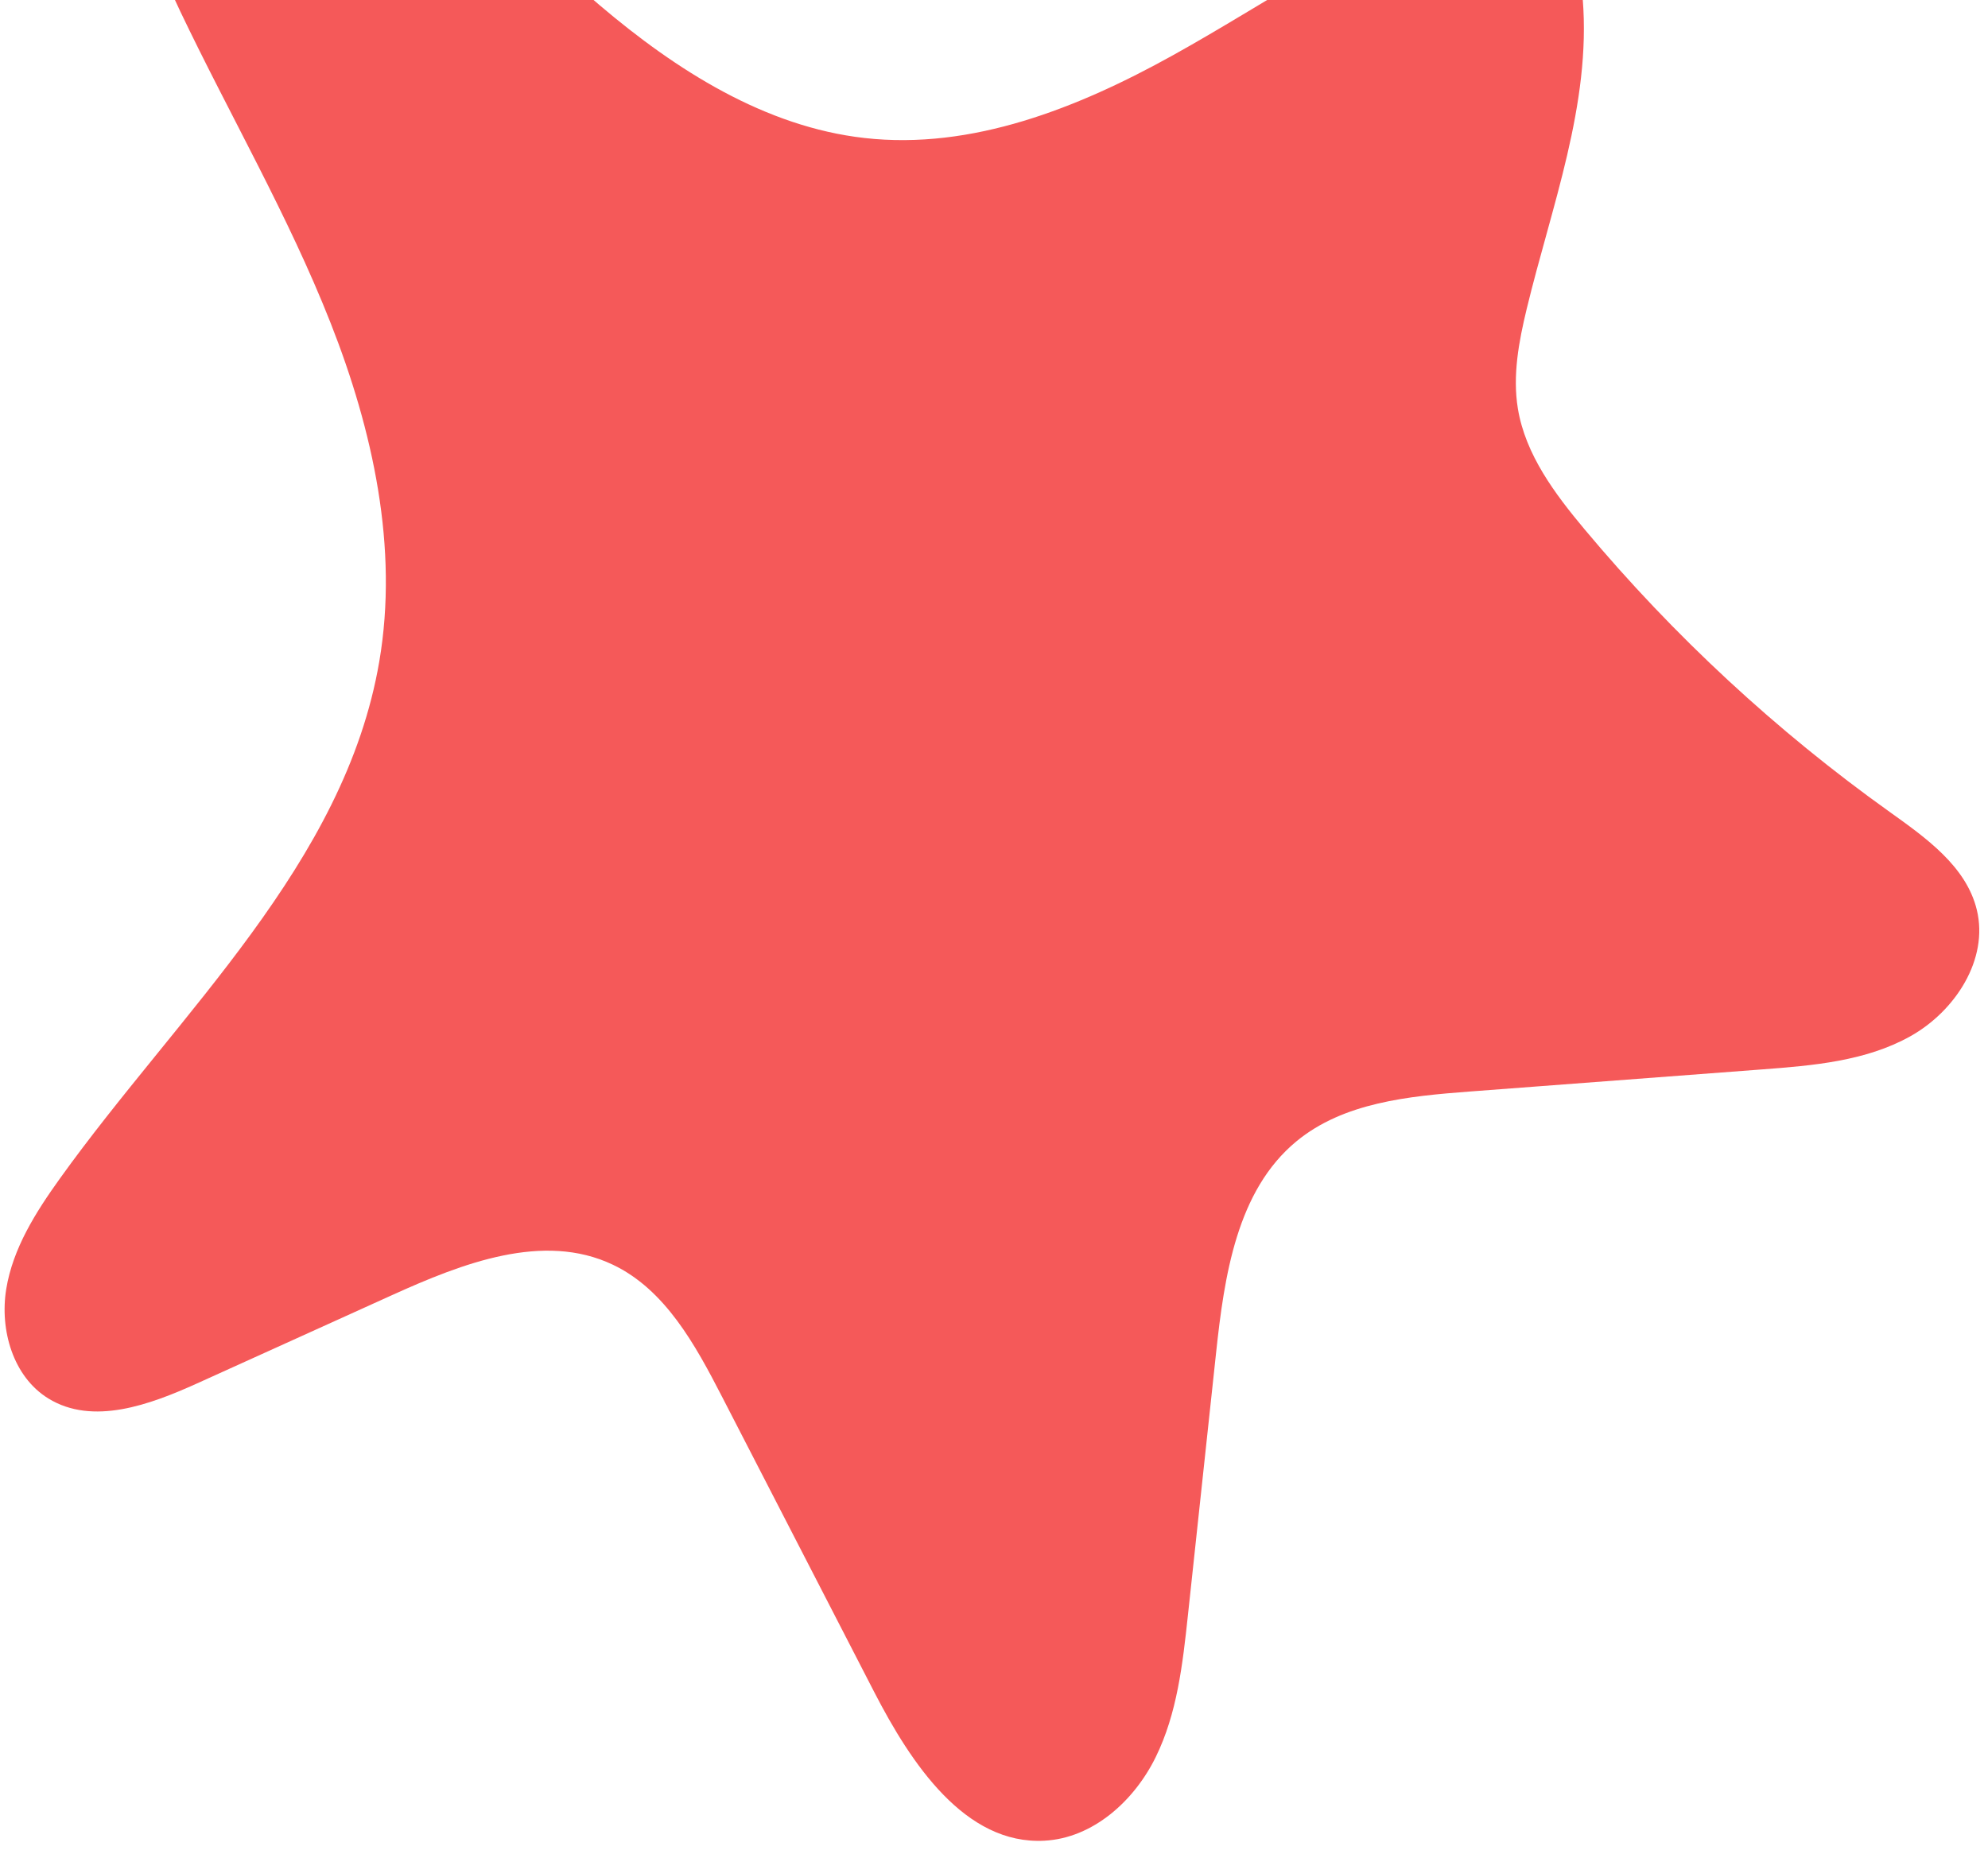 <svg width="104" height="97" viewBox="0 0 104 97" fill="none" xmlns="http://www.w3.org/2000/svg">
<path fill-rule="evenodd" clip-rule="evenodd" d="M9.426 0.586C12.027 6.039 15.084 11.282 17.296 16.902C19.509 22.522 20.857 28.661 19.843 34.605C18.04 45.193 9.379 52.961 3.132 61.669C1.874 63.424 0.674 65.313 0.326 67.45C-0.021 69.59 0.682 72.037 2.527 73.174C4.852 74.608 7.836 73.507 10.316 72.385C13.721 70.843 17.125 69.302 20.529 67.759C24.181 66.106 28.423 64.448 32.053 66.173C34.796 67.474 36.371 70.362 37.764 73.067C40.422 78.226 43.08 83.385 45.738 88.544C47.655 92.264 50.485 96.544 54.643 96.315C57.182 96.177 59.333 94.233 60.456 91.949C61.581 89.666 61.871 87.071 62.143 84.535C62.634 79.957 63.125 75.377 63.617 70.798C64.049 66.76 64.7 62.299 67.818 59.723C70.289 57.681 73.708 57.355 76.905 57.113C81.999 56.728 87.093 56.342 92.186 55.957C94.851 55.756 97.613 55.526 99.943 54.22C102.273 52.915 104.049 50.21 103.413 47.6C102.858 45.325 100.747 43.837 98.844 42.475C92.935 38.255 87.563 33.278 82.9 27.703C81.336 25.833 79.802 23.785 79.406 21.381C79.121 19.645 79.456 17.872 79.867 16.166C81.163 10.8 83.242 5.46 82.799 -0.048C82.607 -2.41 81.518 -5.153 79.193 -5.569C78.206 -5.744 77.202 -5.445 76.261 -5.103C70.951 -3.17 66.284 0.161 61.341 2.902C56.398 5.646 50.85 7.859 45.225 7.221C40.024 6.636 35.373 3.673 31.371 0.274C27.369 -3.124 23.795 -7.039 19.539 -10.111C16.852 -12.052 11.103 -14.744 8.435 -11.442C5.82 -8.203 7.885 -2.641 9.426 0.586Z" fill="#F55959"/>
</svg>
